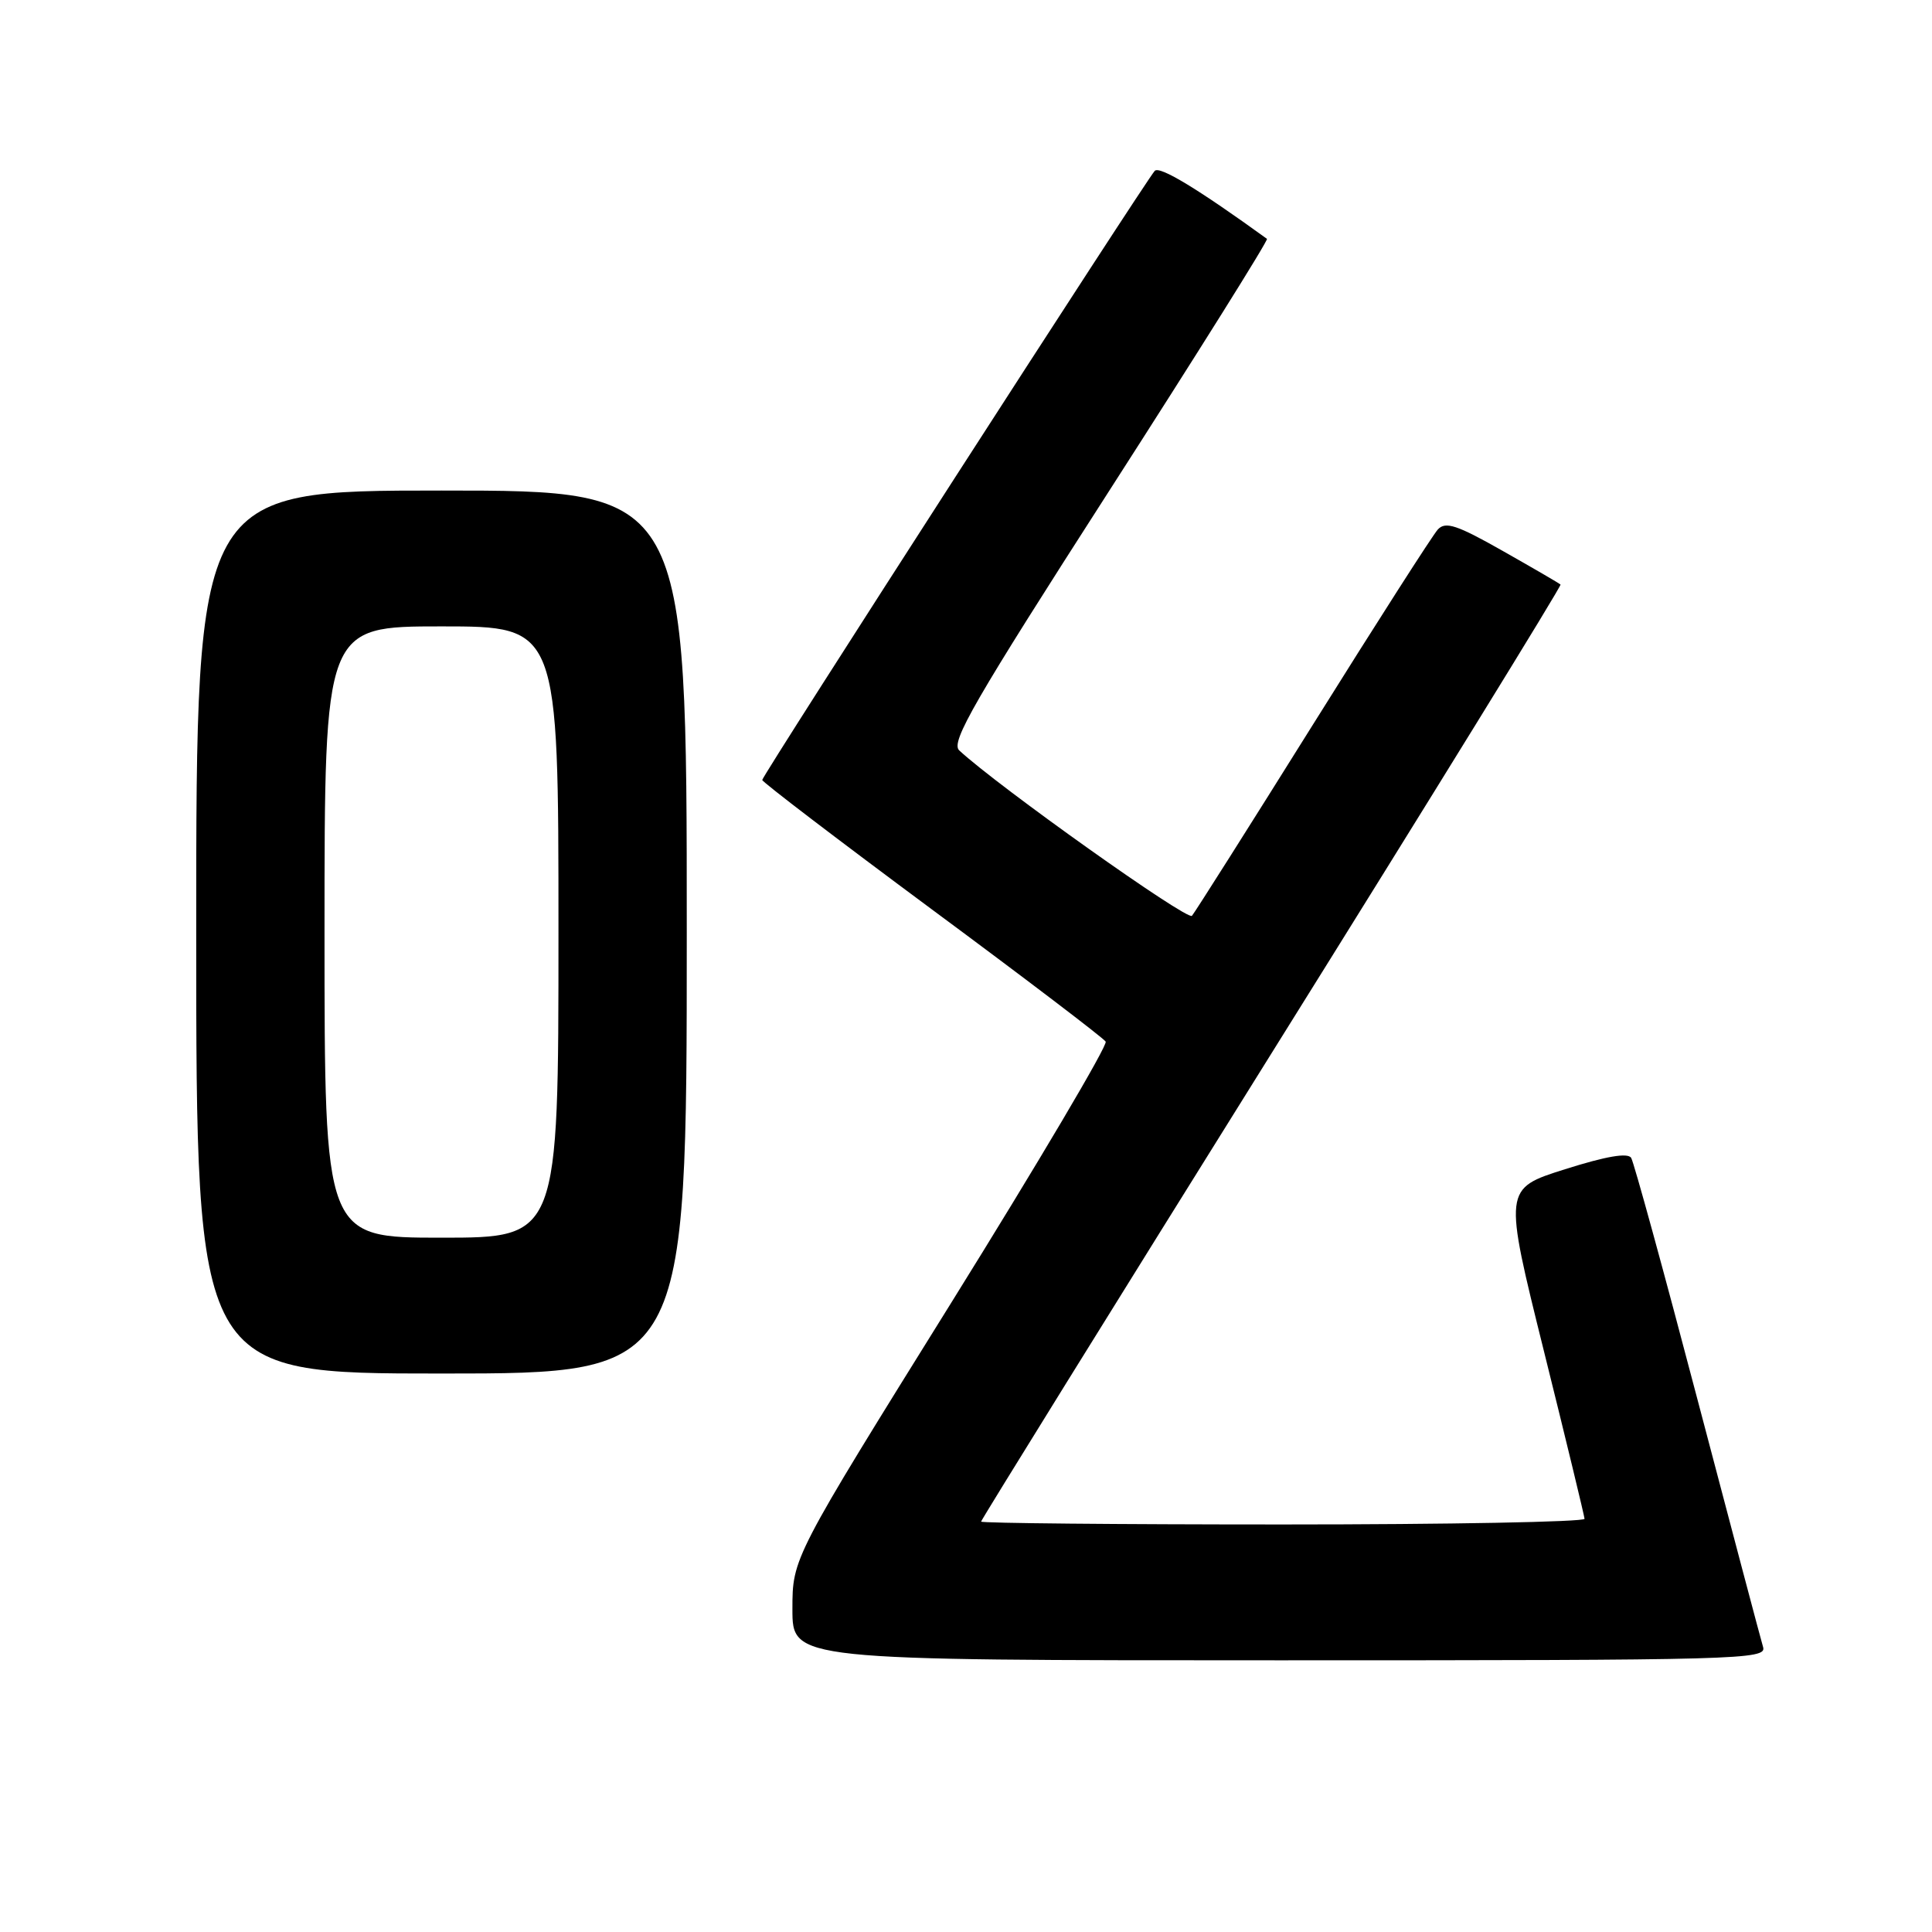 <?xml version="1.0" encoding="UTF-8" standalone="no"?>
<!DOCTYPE svg PUBLIC "-//W3C//DTD SVG 1.1//EN" "http://www.w3.org/Graphics/SVG/1.1/DTD/svg11.dtd" >
<svg xmlns="http://www.w3.org/2000/svg" xmlns:xlink="http://www.w3.org/1999/xlink" version="1.1" viewBox="0 0 256 256">
 <g >
 <path fill="currentColor"
d=" M 233.62 218.25 C 233.33 217.29 229.43 202.55 224.94 185.50 C 220.46 168.45 216.50 154.02 216.14 153.43 C 215.71 152.71 212.84 153.20 207.37 154.93 C 199.23 157.50 199.23 157.50 204.57 179.00 C 207.51 190.82 209.93 200.84 209.96 201.25 C 209.98 201.66 192.00 202.00 170.00 202.00 C 148.00 202.00 130.00 201.83 130.00 201.62 C 130.00 201.41 147.34 173.45 168.53 139.49 C 189.73 105.53 206.94 77.61 206.78 77.46 C 206.63 77.30 203.18 75.30 199.12 73.00 C 193.04 69.55 191.53 69.06 190.52 70.16 C 189.84 70.90 182.40 82.53 173.98 96.00 C 165.56 109.47 158.34 120.88 157.94 121.35 C 157.34 122.04 132.25 104.21 127.10 99.43 C 125.93 98.34 129.05 92.94 146.98 65.03 C 158.68 46.82 168.09 31.80 167.88 31.65 C 158.76 25.05 153.66 21.95 153.01 22.64 C 151.83 23.90 101.00 102.77 101.00 103.35 C 101.00 103.62 111.12 111.34 123.49 120.51 C 135.87 129.67 146.22 137.55 146.51 138.02 C 146.80 138.49 137.58 154.08 126.02 172.66 C 105.00 206.44 105.00 206.44 105.00 213.22 C 105.00 220.00 105.00 220.00 169.57 220.00 C 230.59 220.00 234.11 219.90 233.62 218.25 Z  M 91.00 123.50 C 91.00 65.00 91.00 65.00 58.50 65.00 C 26.00 65.00 26.00 65.00 26.00 123.50 C 26.00 182.00 26.00 182.00 58.50 182.00 C 91.00 182.00 91.00 182.00 91.00 123.50 Z  M 43.00 123.50 C 43.00 83.00 43.00 83.00 58.50 83.00 C 74.00 83.00 74.00 83.00 74.00 123.50 C 74.00 164.00 74.00 164.00 58.50 164.00 C 43.00 164.00 43.00 164.00 43.00 123.50 Z "/>
</g>
</svg>